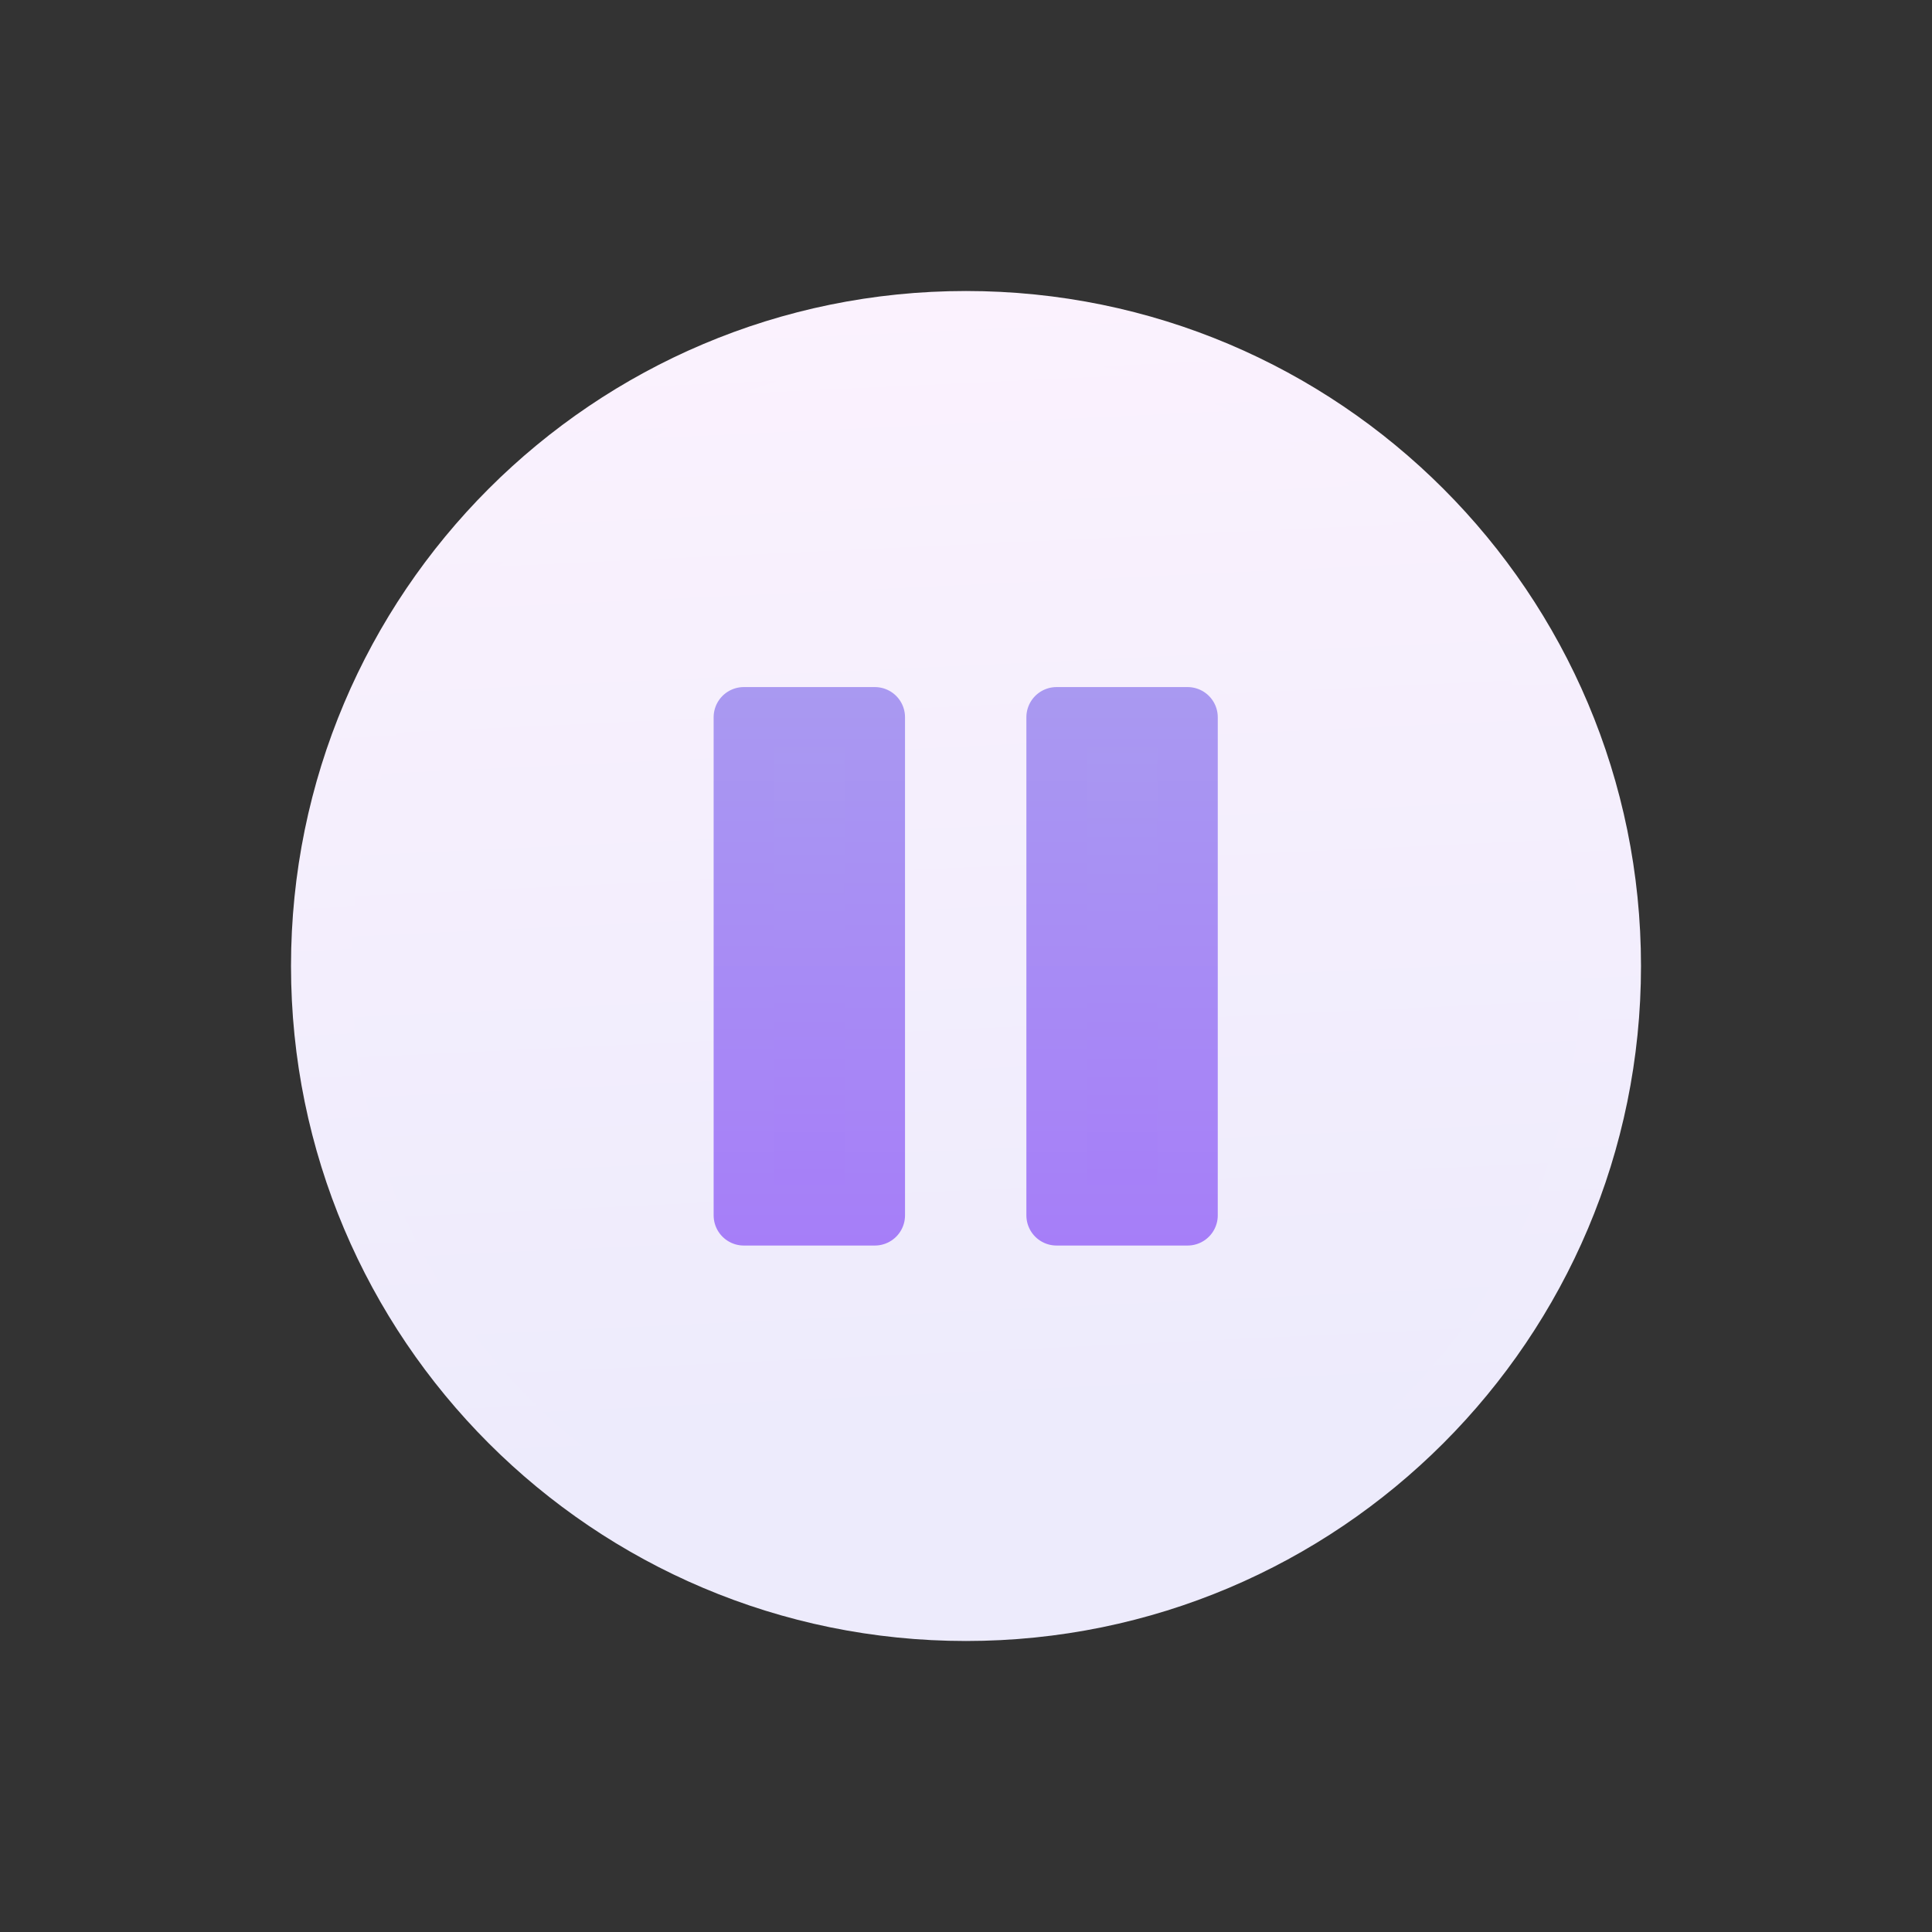 <svg width="32" height="32" viewBox="0 0 32 32" fill="none" xmlns="http://www.w3.org/2000/svg">
<rect x="0" y="0" width="32" height="32" fill="#333333" stroke="none"/>
<path d="M16 26.68C21.899 26.68 26.68 21.898 26.68 16C26.68 10.102 21.899 5.32 16 5.32C10.102 5.32 5.32 10.102 5.32 16C5.32 21.898 10.102 26.68 16 26.68Z" fill="url(#paint0_linear_200_66864)" stroke="url(#paint1_linear_200_66864)" stroke-linejoin="round"/>
<path d="M14.49 11.88H12.32V20.13H14.49V11.88Z" fill="url(#paint2_linear_200_66864)" stroke="url(#paint3_linear_200_66864)" stroke-linecap="round" stroke-linejoin="round"/>
<path d="M19.67 11.88H17.5V20.13H19.67V11.88Z" fill="url(#paint4_linear_200_66864)" stroke="url(#paint5_linear_200_66864)" stroke-linecap="round" stroke-linejoin="round"/>
<defs>
<linearGradient id="paint0_linear_200_66864" x1="-48.05" y1="5.33" x2="-47.05" y2="26.68" gradientUnits="userSpaceOnUse">
<stop stop-color="#FDF3FE"/>
<stop offset="1" stop-color="#EDEBFC"/>
</linearGradient>
<linearGradient id="paint1_linear_200_66864" x1="-48.05" y1="4.83" x2="-47.05" y2="27.18" gradientUnits="userSpaceOnUse">
<stop stop-color="#FDF3FE"/>
<stop offset="1" stop-color="#EDEBFC"/>
</linearGradient>
<linearGradient id="paint2_linear_200_66864" x1="13.41" y1="11.88" x2="13.41" y2="20.13" gradientUnits="userSpaceOnUse">
<stop stop-color="#A999F1"/>
<stop offset="1" stop-color="#A67EF8"/>
</linearGradient>
<linearGradient id="paint3_linear_200_66864" x1="13.41" y1="11.38" x2="13.41" y2="20.63" gradientUnits="userSpaceOnUse">
<stop stop-color="#A999F1"/>
<stop offset="1" stop-color="#A67EF8"/>
</linearGradient>
<linearGradient id="paint4_linear_200_66864" x1="18.58" y1="11.88" x2="18.58" y2="20.13" gradientUnits="userSpaceOnUse">
<stop stop-color="#A999F1"/>
<stop offset="1" stop-color="#A67EF8"/>
</linearGradient>
<linearGradient id="paint5_linear_200_66864" x1="18.58" y1="11.38" x2="18.58" y2="20.63" gradientUnits="userSpaceOnUse">
<stop stop-color="#A999F1"/>
<stop offset="1" stop-color="#A67EF8"/>
</linearGradient>
</defs>
</svg>
